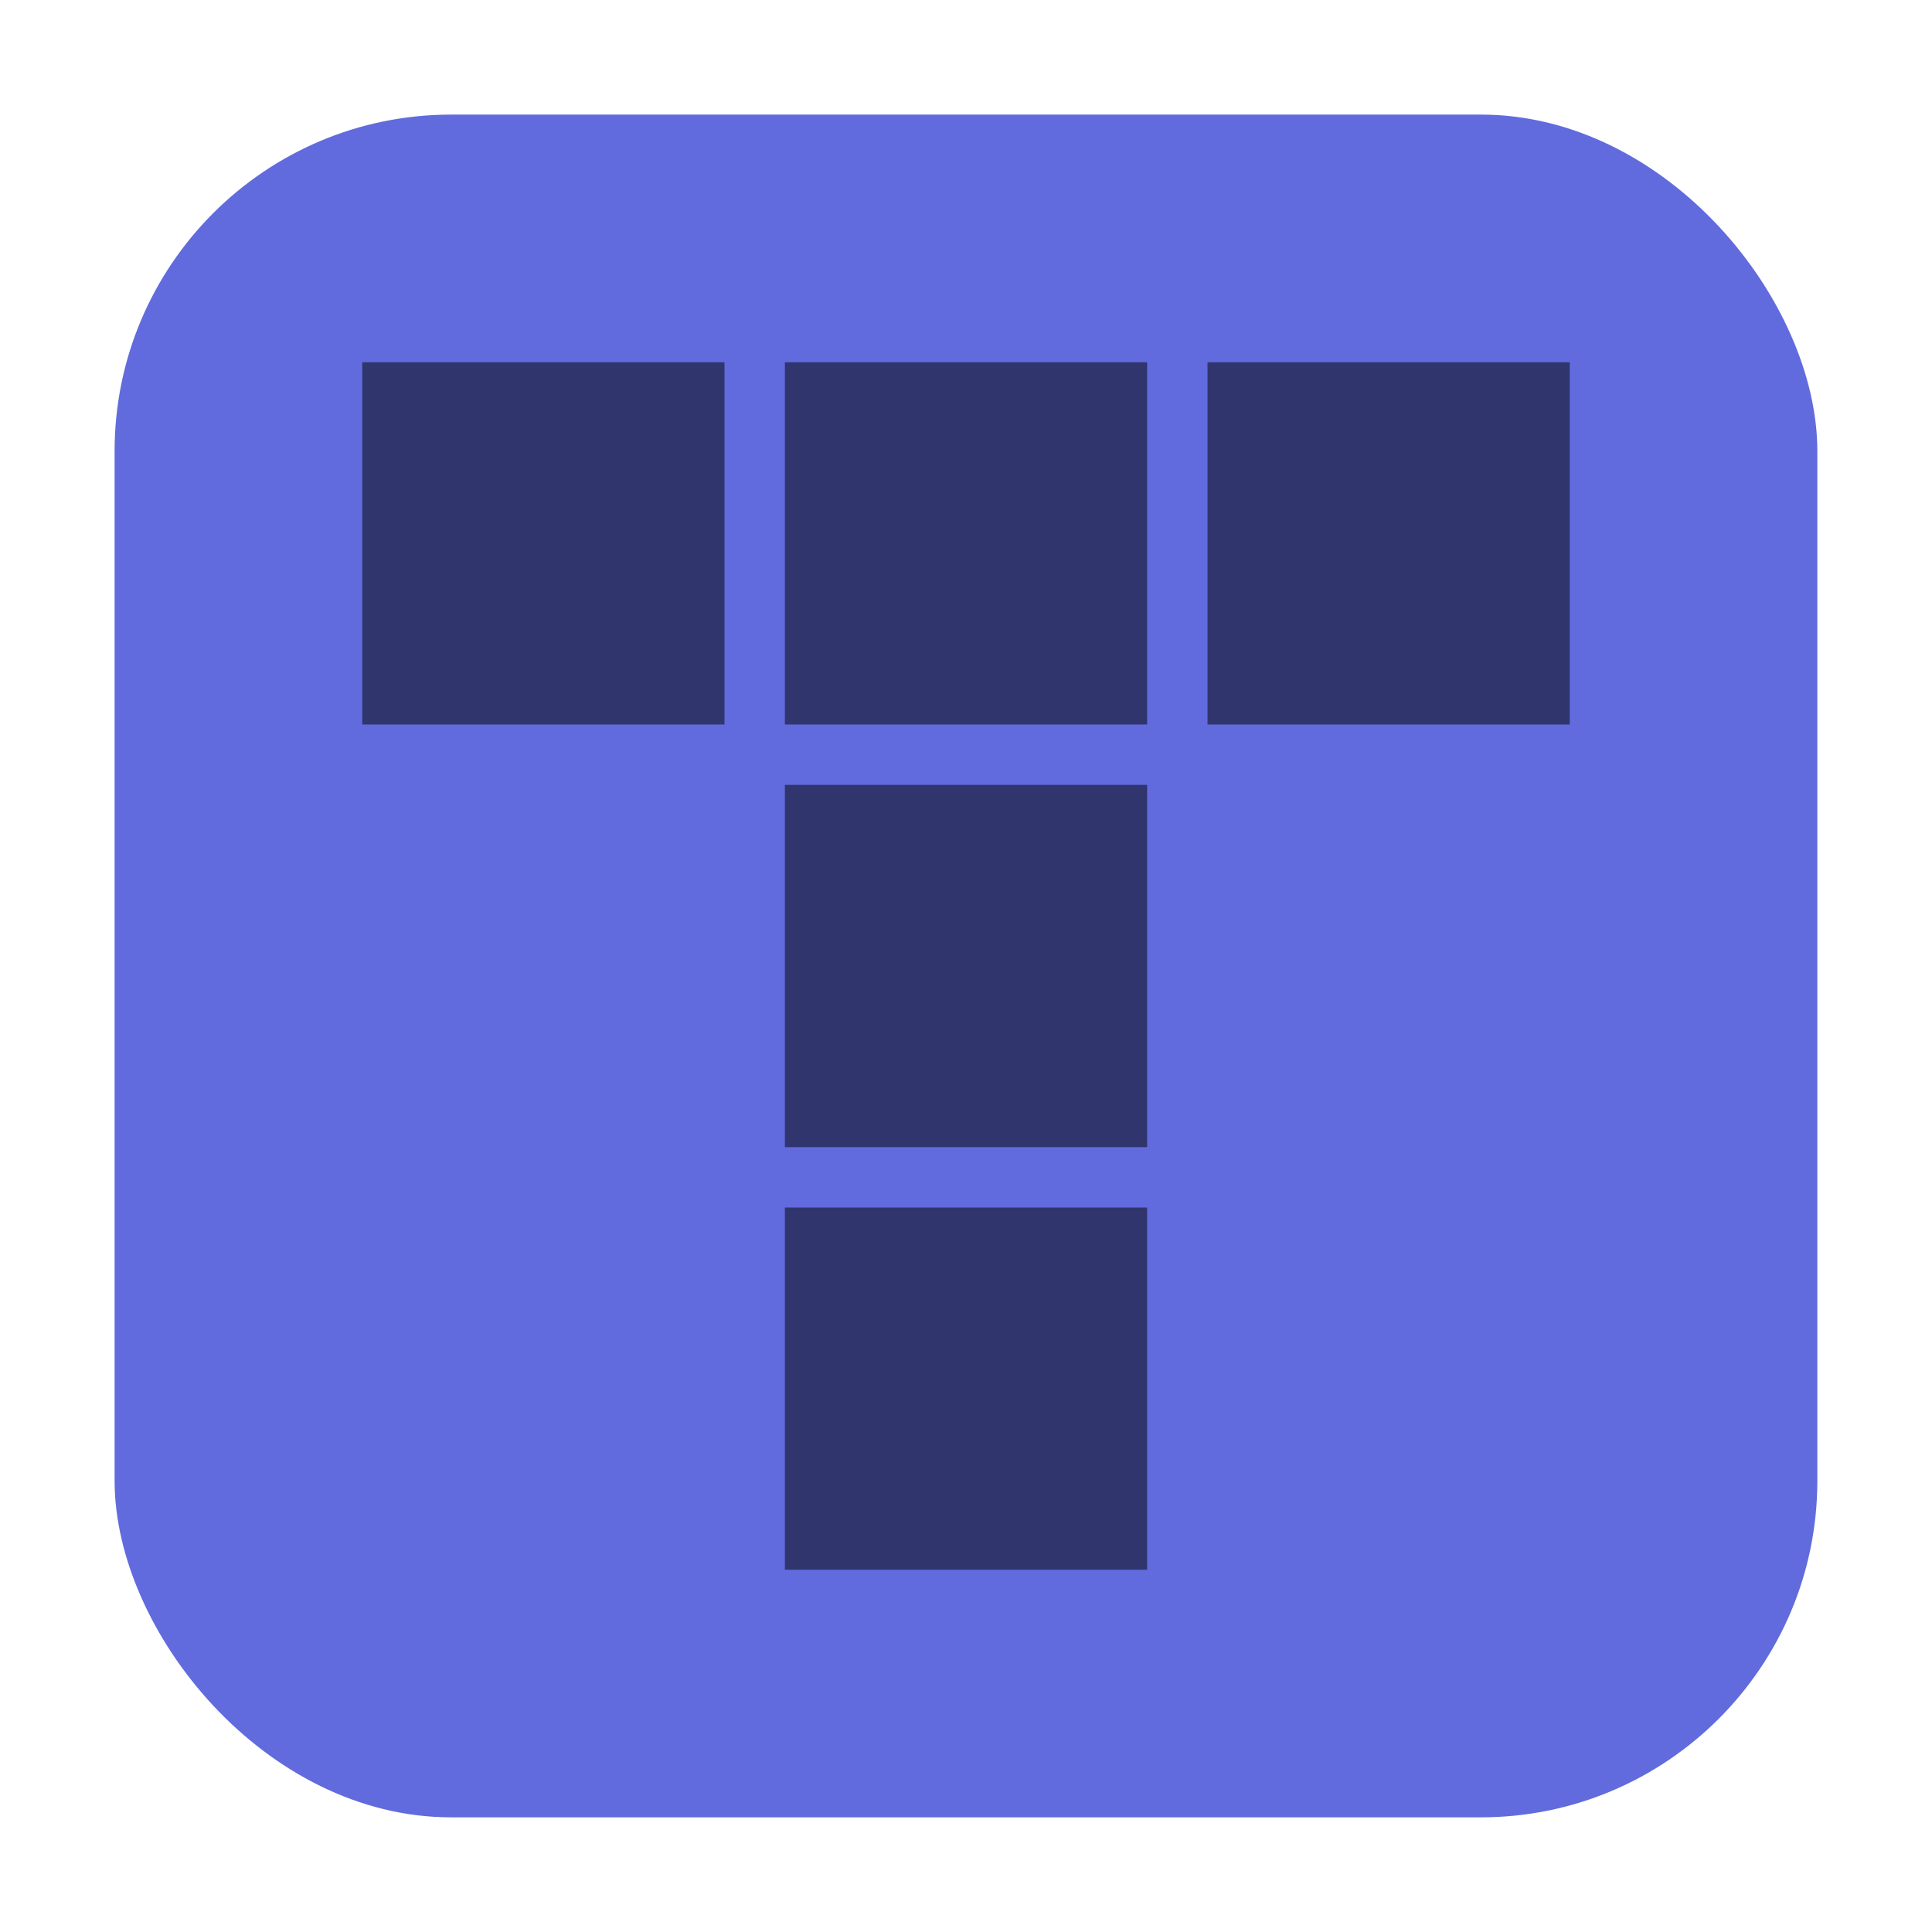 <svg xmlns="http://www.w3.org/2000/svg" version="1" width="32" height="32"><rect width="28.203" height="28.203" x="1.898" y="1.898" ry="5.575" fill="#616bdd" fill-rule="evenodd"/><path d="M13 20h6v6h-6zm0-7h6v6h-6zm0-7h6v6h-6zM6 6h6v6H6zm14 0h6v6h-6z" fill-opacity=".502"/></svg>